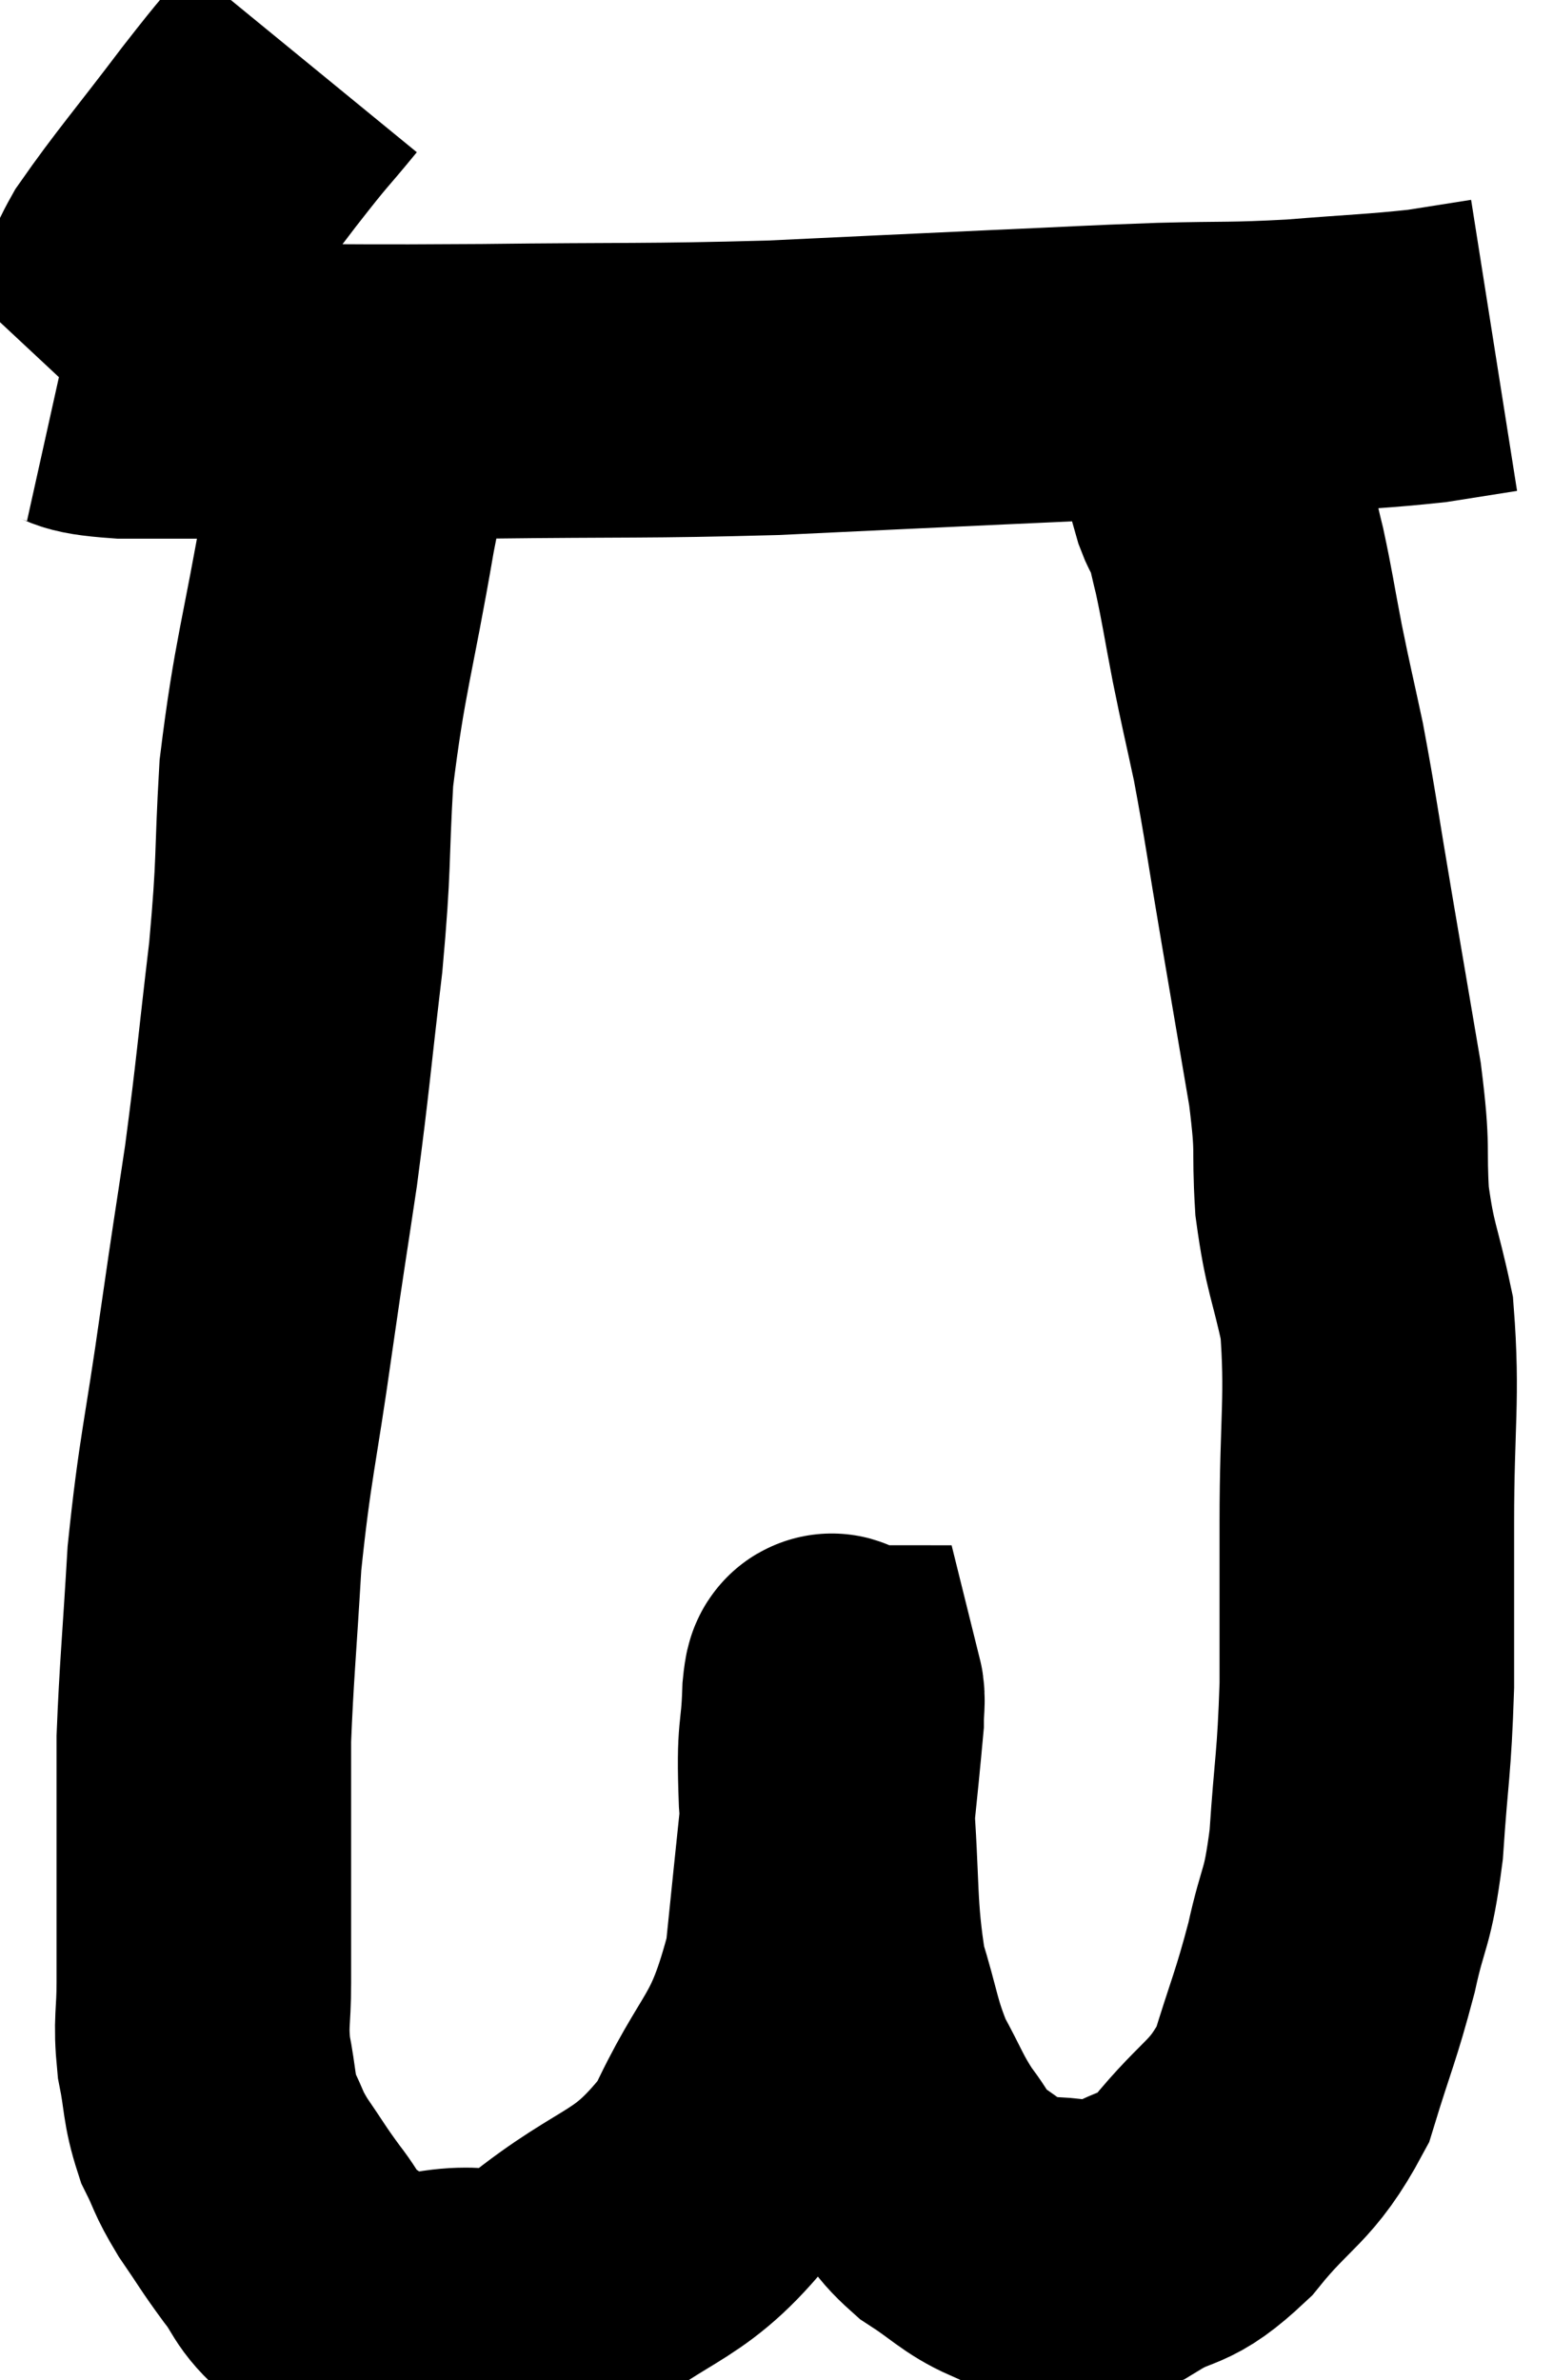 <svg xmlns="http://www.w3.org/2000/svg" viewBox="10.46 1.94 26.36 40.387" width="26.36" height="40.387"><path d="M 15.6 2.94 C 15.06 3.6, 15.21 3.375, 14.52 4.26 C 13.68 5.37, 13.395 5.685, 12.84 6.48 C 12.57 6.96, 12.645 6.975, 12.3 7.44 L 11.46 8.34" fill="none" stroke="black" stroke-width="5"></path><path d="M 11.46 8.34 C 12 8.46, 11.7 8.52, 12.54 8.58 C 13.68 8.58, 13.29 8.58, 14.82 8.58 C 16.74 8.58, 16.47 8.595, 18.66 8.58 C 21.12 8.55, 21.39 8.58, 23.58 8.52 C 25.5 8.43, 25.77 8.415, 27.42 8.34 C 28.8 8.28, 28.92 8.265, 30.18 8.22 C 31.32 8.19, 31.335 8.22, 32.46 8.16 C 33.57 8.07, 33.84 8.07, 34.68 7.98 C 35.25 7.89, 35.535 7.845, 35.82 7.8 L 35.82 7.8" fill="none" stroke="black" stroke-width="5"></path><path d="M 16.8 9.12 C 16.59 9.99, 16.665 9.375, 16.38 10.86 C 16.02 12.96, 15.885 13.23, 15.66 15.06 C 15.57 16.62, 15.63 16.515, 15.48 18.18 C 15.27 19.95, 15.27 20.13, 15.06 21.72 C 14.85 23.13, 14.88 22.875, 14.64 24.54 C 14.37 26.46, 14.28 26.655, 14.1 28.38 C 14.01 29.91, 13.965 30.315, 13.92 31.44 C 13.92 32.16, 13.92 32.205, 13.92 32.88 C 13.92 33.51, 13.92 33.465, 13.92 34.14 C 13.92 34.86, 13.92 34.905, 13.92 35.58 C 13.92 36.21, 13.86 36.225, 13.92 36.84 C 14.04 37.44, 13.995 37.53, 14.16 38.04 C 14.37 38.46, 14.31 38.43, 14.58 38.88 C 14.91 39.36, 14.91 39.39, 15.24 39.84 C 15.57 40.26, 15.48 40.32, 15.9 40.68 C 16.41 40.98, 16.44 41.13, 16.92 41.28 C 17.37 41.28, 17.07 41.385, 17.82 41.28 C 18.87 41.07, 18.69 41.535, 19.92 40.86 C 21.33 39.72, 21.66 39.975, 22.74 38.58 C 23.49 36.93, 23.76 37.14, 24.24 35.28 C 24.45 33.21, 24.555 32.295, 24.66 31.14 C 24.66 30.9, 24.69 30.78, 24.66 30.66 C 24.6 30.66, 24.585 30.21, 24.54 30.66 C 24.51 31.56, 24.435 31.245, 24.48 32.46 C 24.6 33.99, 24.525 34.32, 24.72 35.52 C 24.99 36.39, 24.96 36.525, 25.26 37.26 C 25.59 37.86, 25.59 37.95, 25.92 38.46 C 26.25 38.88, 26.16 38.925, 26.58 39.3 C 27.09 39.63, 27.195 39.78, 27.6 39.96 C 27.9 39.99, 27.72 40.005, 28.2 40.02 C 28.86 40.02, 28.845 40.23, 29.52 40.02 C 30.21 39.6, 30.18 39.855, 30.9 39.18 C 31.65 38.25, 31.86 38.325, 32.4 37.32 C 32.73 36.24, 32.79 36.18, 33.06 35.16 C 33.27 34.2, 33.33 34.395, 33.48 33.24 C 33.57 31.89, 33.615 31.905, 33.66 30.54 C 33.66 29.16, 33.66 29.34, 33.66 27.78 C 33.66 26.04, 33.765 25.665, 33.66 24.3 C 33.45 23.31, 33.375 23.31, 33.24 22.32 C 33.18 21.33, 33.27 21.54, 33.12 20.34 C 32.88 18.93, 32.88 18.93, 32.64 17.52 C 32.4 16.11, 32.37 15.825, 32.16 14.7 C 31.98 13.86, 31.965 13.83, 31.8 13.02 C 31.65 12.24, 31.635 12.09, 31.5 11.46 C 31.38 10.98, 31.35 10.77, 31.26 10.5 C 31.2 10.44, 31.23 10.62, 31.14 10.38 C 31.02 9.96, 31.005 9.9, 30.9 9.54 C 30.81 9.24, 30.825 9.225, 30.72 8.94 C 30.6 8.67, 30.54 8.535, 30.48 8.4 C 30.48 8.4, 30.48 8.4, 30.48 8.4 L 30.48 8.4" fill="none" stroke="black" stroke-width="5"></path></svg>